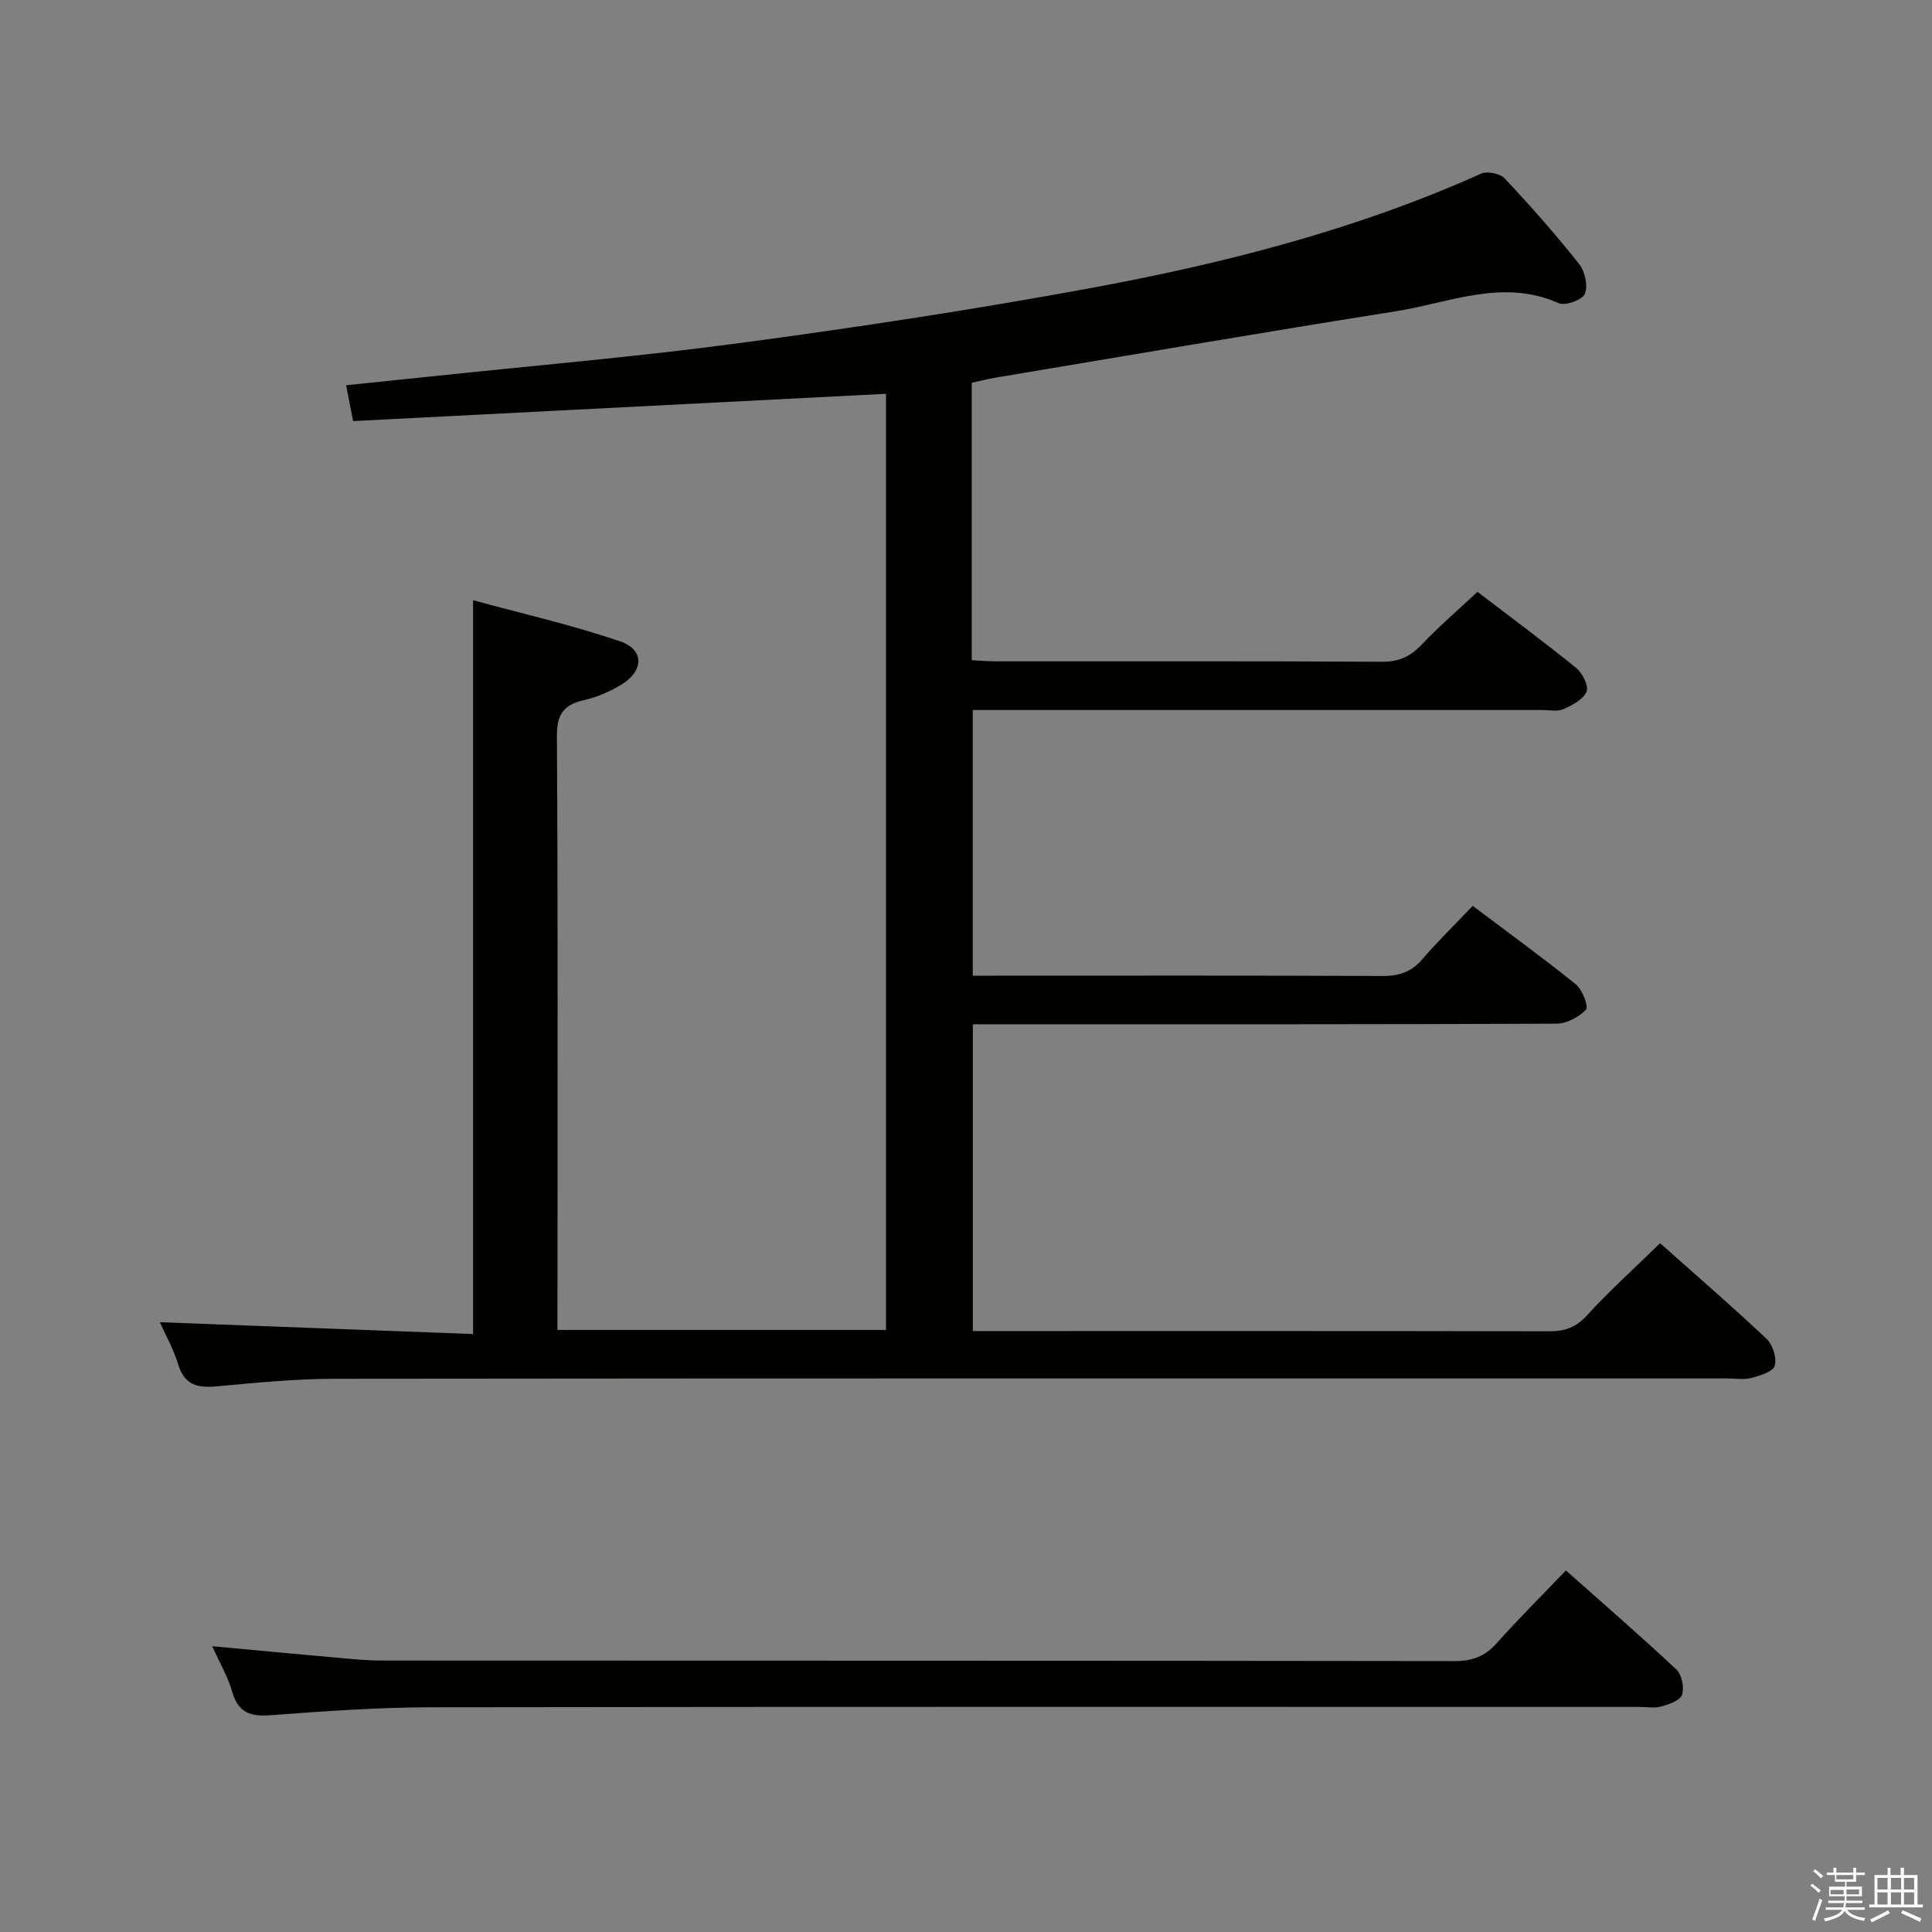 <svg enable-background="new 0 0 400 400" viewBox="0 0 400 400" xmlns="http://www.w3.org/2000/svg"><rect x="0" y="0" width="400" height="400" fill="#808080" stroke="none"/><path d="m374.8 390.4.4-.4c.7.5 1.3 1 1.8 1.4l-.5.5c-.5-.6-1.1-1.1-1.7-1.5zm1 7.3-.6-.3c.5-1.4 1.1-2.8 1.5-4.3.2.1.4.2.6.3-.5 1.3-1 2.8-1.5 4.3zm-.4-10.3.4-.4c.4.3 1 .8 1.7 1.4l-.5.5c-.4-.5-1-1-1.6-1.5zm2.5.3h1.7v-1h.6v1h3.5v-1h.6v1h1.8v.5h-1.8v1.4h-2v1h3.2v2h-3.2v.9h3.3v.5h-3.4c0 .3-.1.6-.1.9h4v.5h-3.7c.7.9 1.9 1.5 3.8 1.7-.1.2-.2.4-.3.6-2.1-.4-3.5-1.1-4-2.1-.4 1-1.8 1.7-4 2.2-.1-.2-.2-.4-.3-.6 2.1-.4 3.4-1 3.8-1.8h-3.4v-.5h3.6c.1-.3.1-.6.2-.9h-3.3v-.5h3.4c0-.3 0-.6 0-.9h-3.2v-2h3.3v-1h-2.1v-1.4h-1.7v-.5zm1.1 3.5v1h2.7c0-.3 0-.4 0-.4 0-.2 0-.2 0-.2 0-.1 0-.2 0-.3h-2.7zm1.2-3v.9h3.5v-.9zm4.7 3h-2.6v.6.4h2.6z" fill="#fbfafc"/><path d="m393.6 386.7h.6v1.5h2.8v6.1h1.1v.6h-11.1v-.6h1.1v-6.1h2.7v-1.5h.6v1.5h2.1v-1.5zm-2.7 8.8.4.6c-1.2.6-2.5 1.3-3.8 1.9-.1-.2-.2-.4-.3-.6 1.2-.6 2.5-1.2 3.7-1.9zm-2.2-6.7v2.4h2.1v-2.4zm0 3v2.5h2.1v-2.5zm2.8-3v2.4h2.1v-2.4zm0 3v2.5h2.1v-2.5zm6 6.1c-1.4-.7-2.7-1.3-3.9-1.8l.3-.6c1.5.6 2.7 1.2 3.9 1.7zm-1.2-9.1h-2.1v2.4h2.1zm-2.1 3v2.5h2.1v-2.5z" fill="#fbfafc"/><g fill="#010100"><path d="m115.41 275.35h68.03c0-64.76 0-129.29 0-193.82-36.74 1.88-73.36 3.76-110.33 5.65-.48-2.43-.88-4.48-1.45-7.42 5.97-.62 11.64-1.19 17.3-1.79 21.47-2.28 43-4.1 64.4-6.97 24-3.21 47.96-6.86 71.77-11.23 27.94-5.13 55.44-12.11 81.52-23.82 1.27-.57 3.93-.02 4.89 1 5.35 5.7 10.54 11.58 15.4 17.7 1.21 1.53 1.87 4.51 1.19 6.19-.5 1.24-4.06 2.54-5.42 1.93-11.57-5.16-22.55-.1-33.63 1.66-27.69 4.39-55.33 9.14-82.98 13.76-1.61.27-3.19.69-4.91 1.06v57.44c1.76.09 3.37.23 4.98.23 26.66.01 53.32-.06 79.99.09 3.5.02 5.87-1.1 8.21-3.58 3.53-3.73 7.46-7.09 11.53-10.89 6.58 5.03 13.64 10.25 20.46 15.77 1.29 1.05 2.6 3.73 2.11 4.9-.68 1.61-2.94 2.8-4.77 3.61-1.27.56-2.95.18-4.45.18-37.33 0-74.65 0-111.98 0-1.83 0-3.65 0-5.87 0v55h5.2c26.5 0 52.99-.06 79.49.07 3.43.02 6.01-.73 8.3-3.38 3.26-3.77 6.83-7.27 10.52-11.14 7.43 5.6 14.53 10.74 21.34 16.24 1.36 1.1 2.69 4.63 2.12 5.23-1.47 1.55-4.01 2.91-6.12 2.92-38.16.17-76.32.12-114.48.12-1.99 0-3.97 0-6.35 0v63.52h4.84c38.16 0 76.32-.03 114.48.05 3.21.01 5.53-.78 7.81-3.28 4.7-5.14 9.9-9.82 15.16-14.96 7.27 6.48 14.8 12.98 22.04 19.8 1.29 1.21 2.15 3.97 1.69 5.58-.35 1.22-3.03 2.04-4.81 2.52-1.56.41-3.31.1-4.98.1-96.15 0-192.3-.04-288.45.07-8.12.01-16.25.83-24.35 1.57-3.91.36-6.64-.22-7.93-4.49-.95-3.13-2.6-6.04-3.82-8.79 21.69.82 43.18 1.63 64.85 2.45 0-50.96 0-100.82 0-151.93 10.02 2.74 20.42 5.1 30.45 8.52 5.02 1.71 4.91 6.1.28 8.94-2.37 1.45-5.06 2.6-7.76 3.22-4.21.96-5.65 2.92-5.62 7.47.23 36.16.13 72.32.13 108.48-.02 4.65-.02 9.28-.02 14.45z"/><path d="m43.94 340.83c8.58.79 16.67 1.57 24.76 2.28 3.48.31 6.96.69 10.45.69 73.99.04 147.99 0 221.98.11 3.65.01 6.28-.94 8.7-3.66 4.53-5.06 9.35-9.86 14.37-15.11 7.86 6.98 15.5 13.6 22.87 20.51 1.13 1.06 1.67 3.72 1.19 5.22-.38 1.18-2.69 1.98-4.28 2.44-1.39.4-2.98.09-4.48.09-83.32 0-166.65-.06-249.97.07-11.12.02-22.26.79-33.35 1.64-4.24.32-6.84-.4-8.1-4.85-.9-3.12-2.61-6.02-4.14-9.43z"/></g></svg>